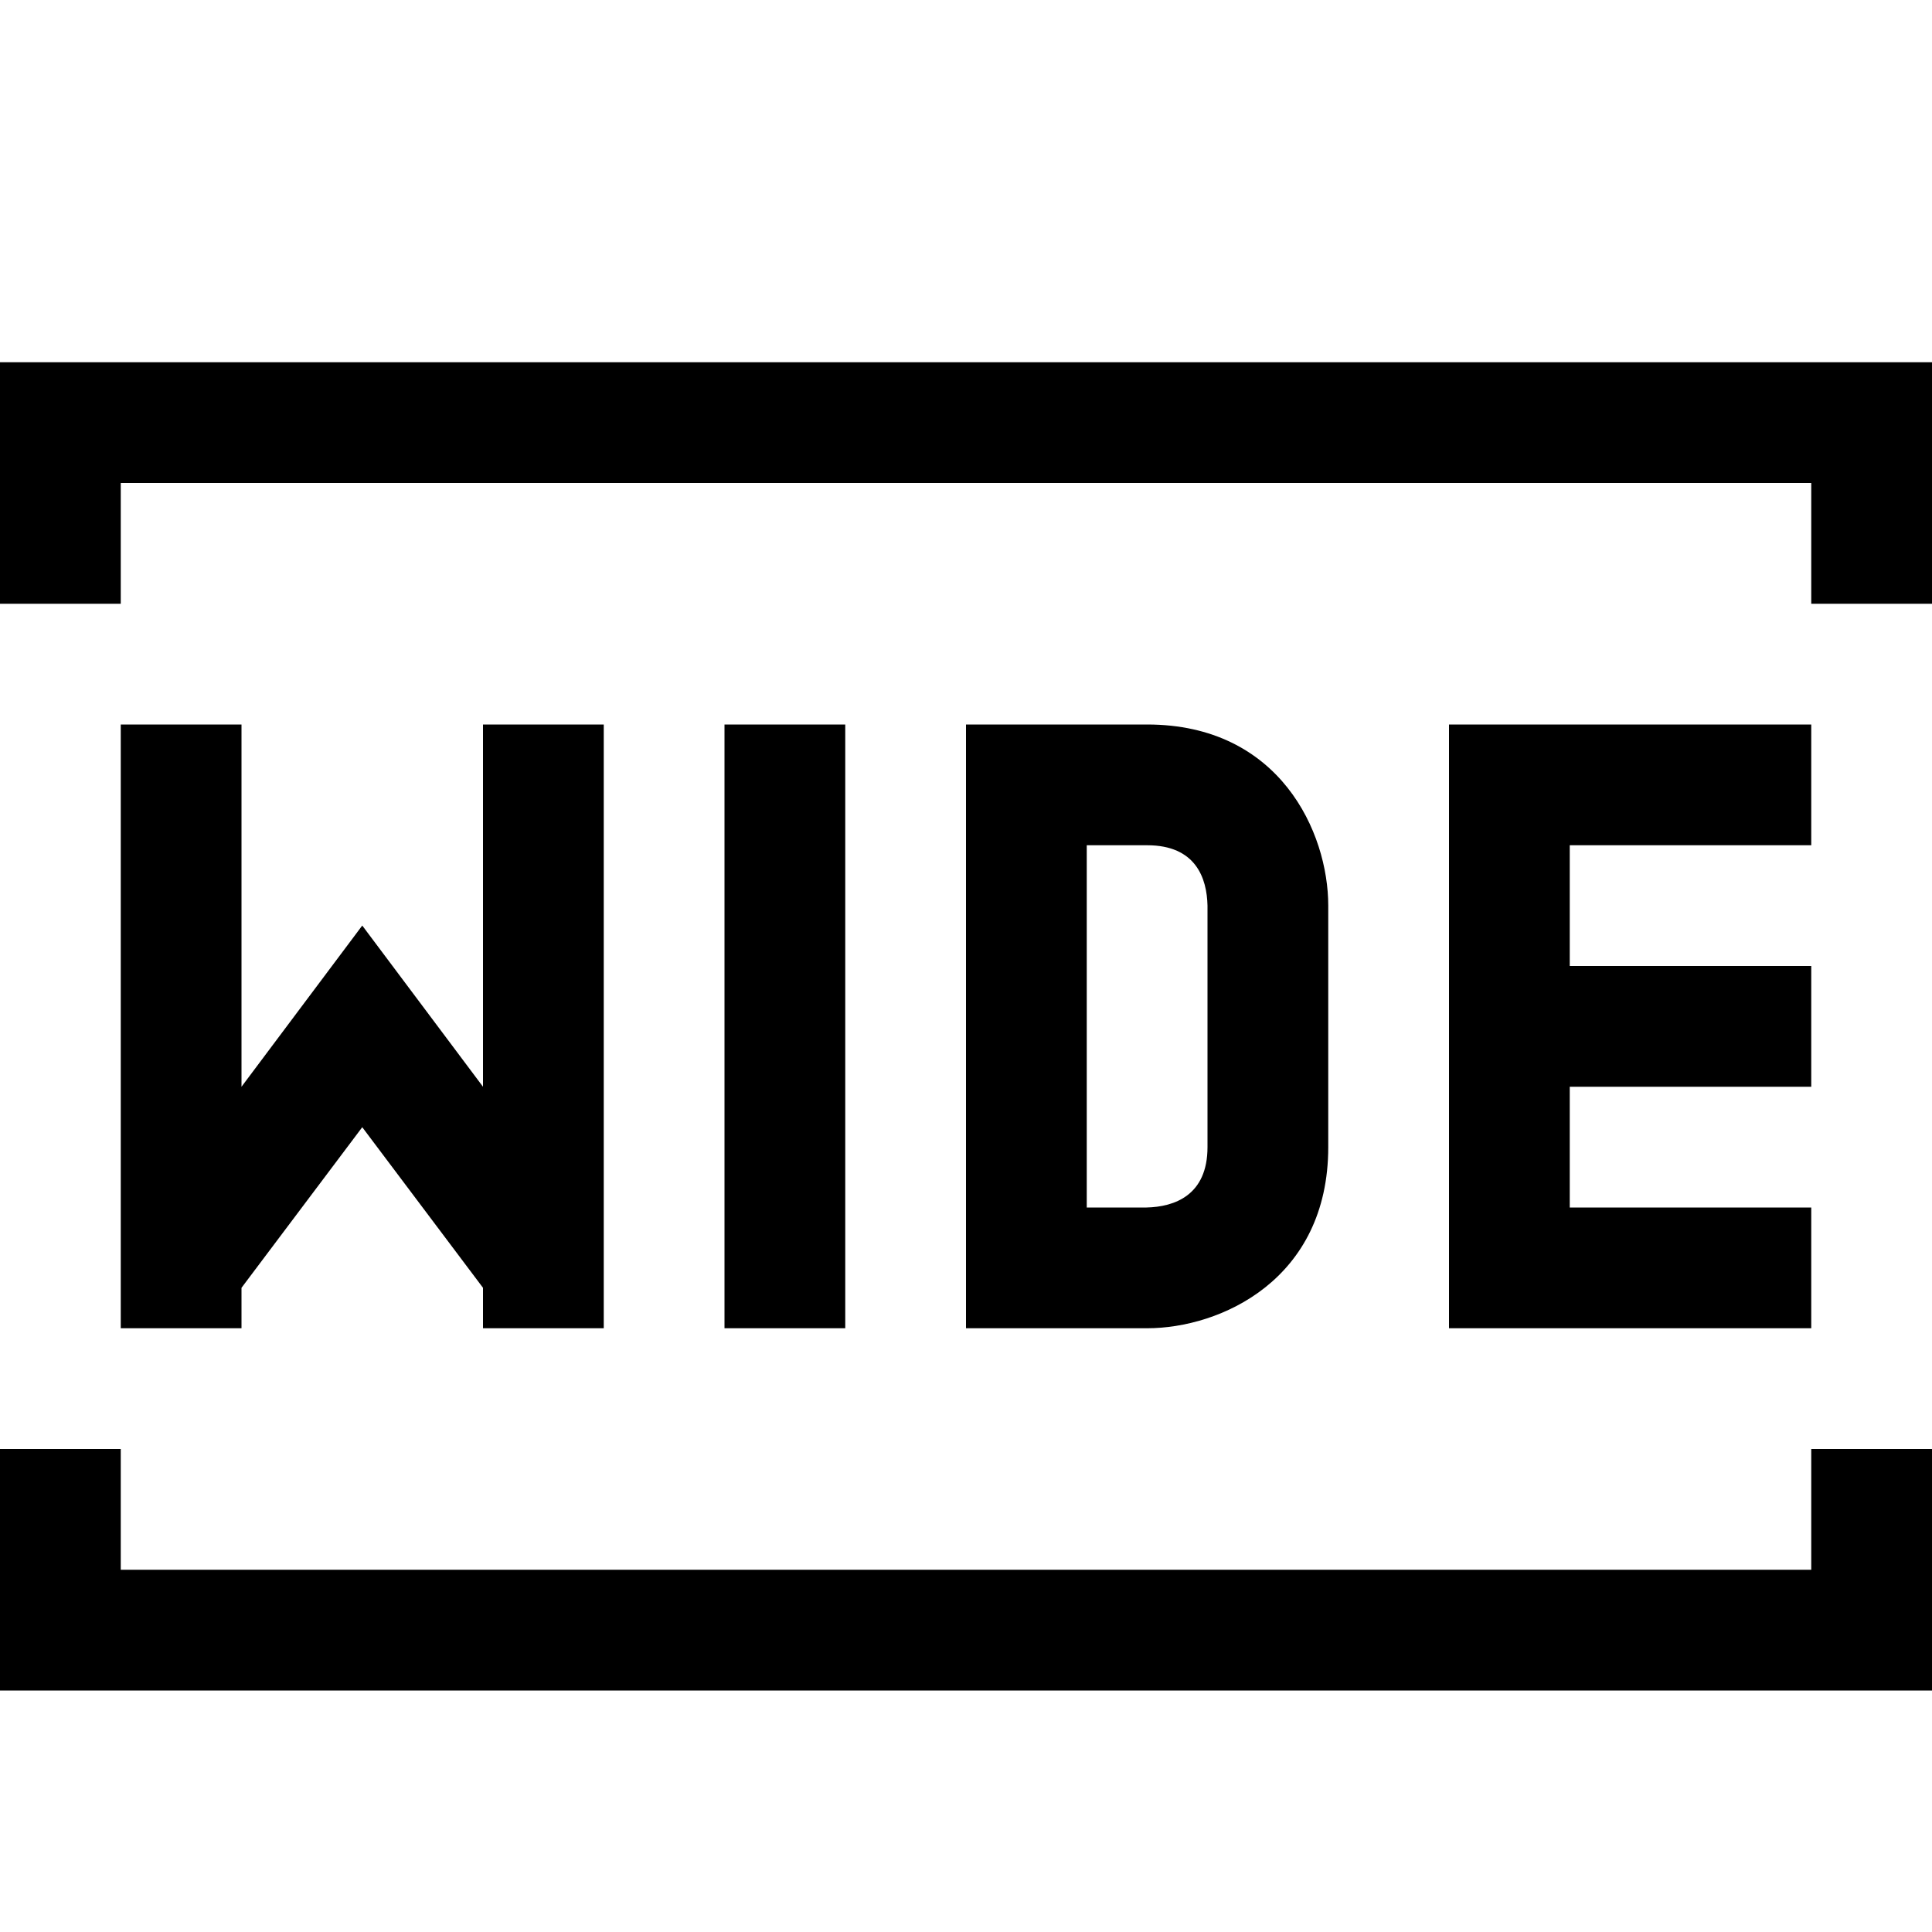 <?xml version="1.0" encoding="utf-8"?>
<!-- Generator: Adobe Illustrator 16.0.0, SVG Export Plug-In . SVG Version: 6.00 Build 0)  -->
<svg xmlns="http://www.w3.org/2000/svg" xmlns:xlink="http://www.w3.org/1999/xlink" version="1.1" id="2572889751_Capa_1_grid" x="0px" y="0px" width="32px" height="32px" viewBox="0 0 32 32" enable-background="new 0 0 32 32" xml:space="preserve">
<path d="M30,26H2v-2H0v4h32v-4h-2V26z M0,6v4h2V8h28v2h2V6H0z M19,12h-3v10h3c1.21,0,3-0.8,3-3v-4C22,13.79,21.2,12,19,12z M20,19  c0,0.8-0.55,0.99-1.01,1H18v-6h1c0.811,0,0.99,0.55,1,1V19z M12,12h2v10h-2V12z M10,12v10H8v-0.67l-2-2.66l-2,2.66V22H2V12h2v6  l2-2.67L8,18v-6H10z M26,14v2h4v2h-4v2h4v2h-6V12h6v2H26z"/>
</svg>
